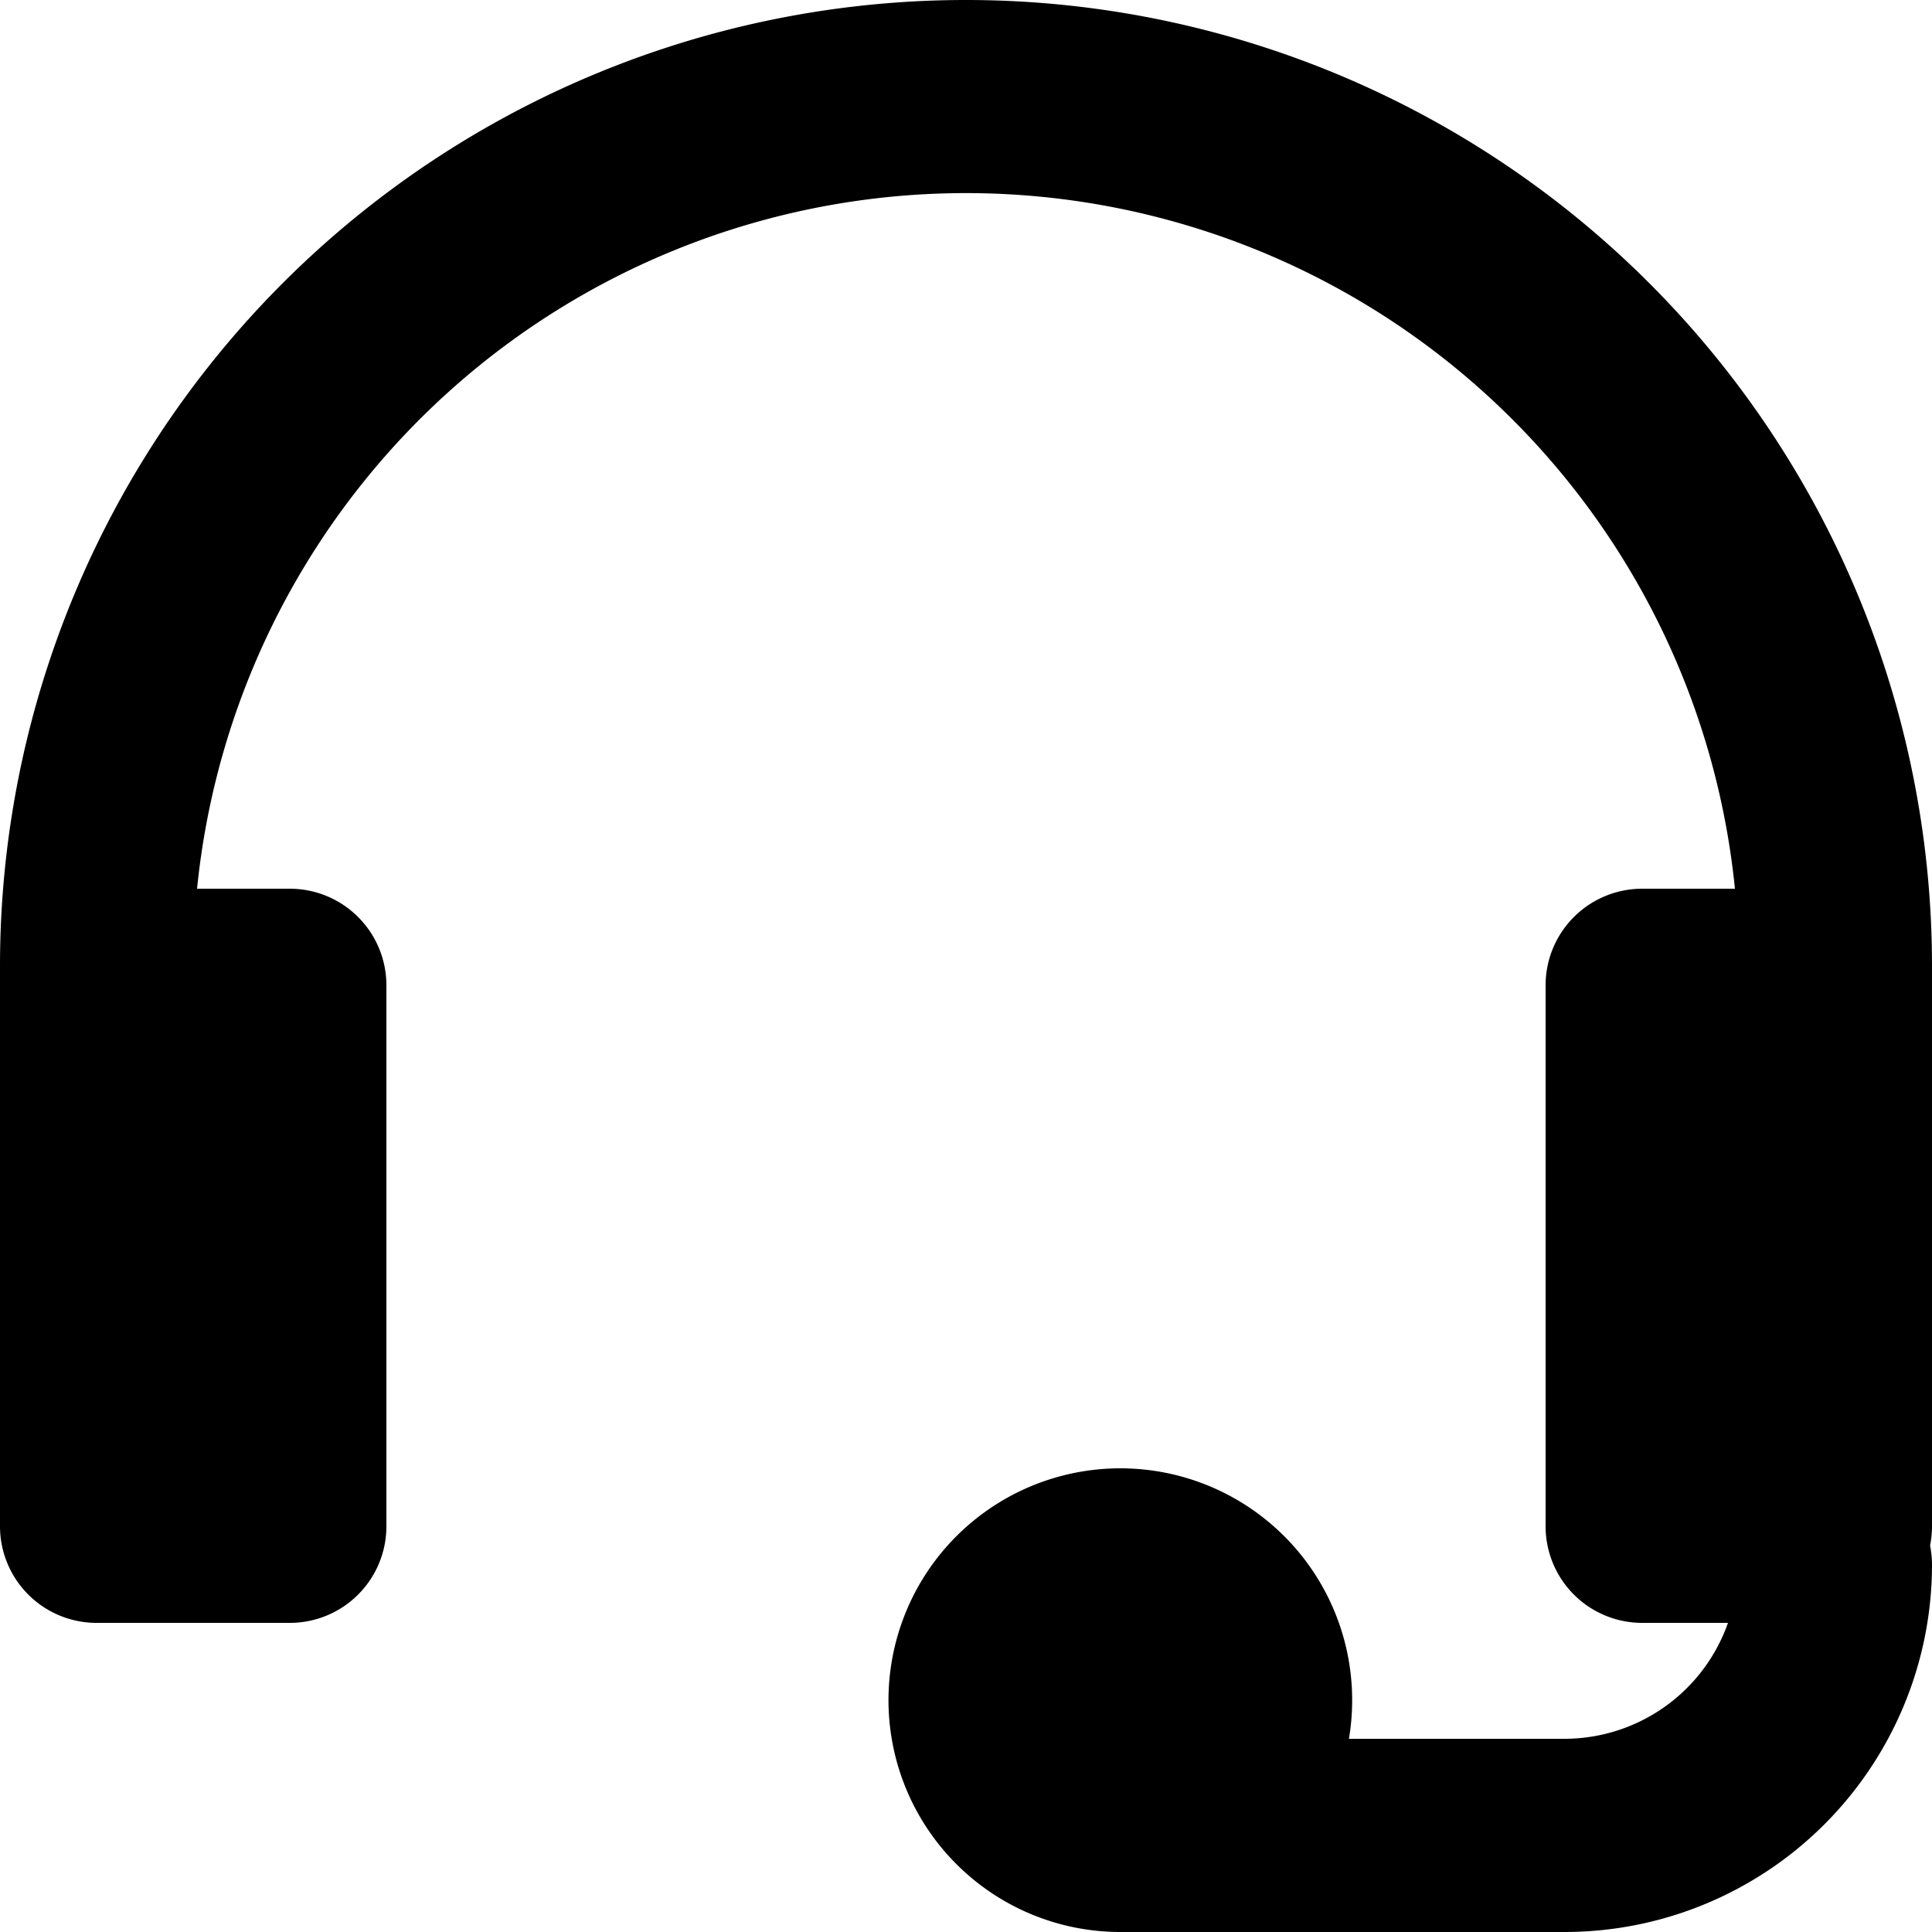 <svg xmlns="http://www.w3.org/2000/svg" xmlns:xlink="http://www.w3.org/1999/xlink" viewBox="0 0 50 50"><defs><style>.cls-1{fill:none;}.cls-2{clip-path:url(#clip-path);}</style><clipPath id="clip-path"><rect class="cls-1" width="50" height="50"/></clipPath></defs><title>Asset 1</title><g id="Layer_2" data-name="Layer 2"><g id="Layer_1-2" data-name="Layer 1"><g class="cls-2"><path d="M50,25A25,25,0,0,0,0,25V39.5A2.5,2.5,0,0,0,2.5,42h5A2.5,2.5,0,0,0,10,39.5v-14A2.5,2.5,0,0,0,7.5,23H5.1a20,20,0,0,1,39.8,0H42.5A2.5,2.5,0,0,0,40,25.5v14A2.5,2.5,0,0,0,42.5,42h2.22a4.49,4.49,0,0,1-4.22,3H34.91A6,6,0,1,0,29,50l.33,0,.17,0h11A9.51,9.51,0,0,0,50,40.5a2.58,2.58,0,0,0-.05-.5,2.58,2.58,0,0,0,.05-.5v-14c0-.08,0-.17,0-.25s0-.16,0-.25"/></g></g></g></svg>